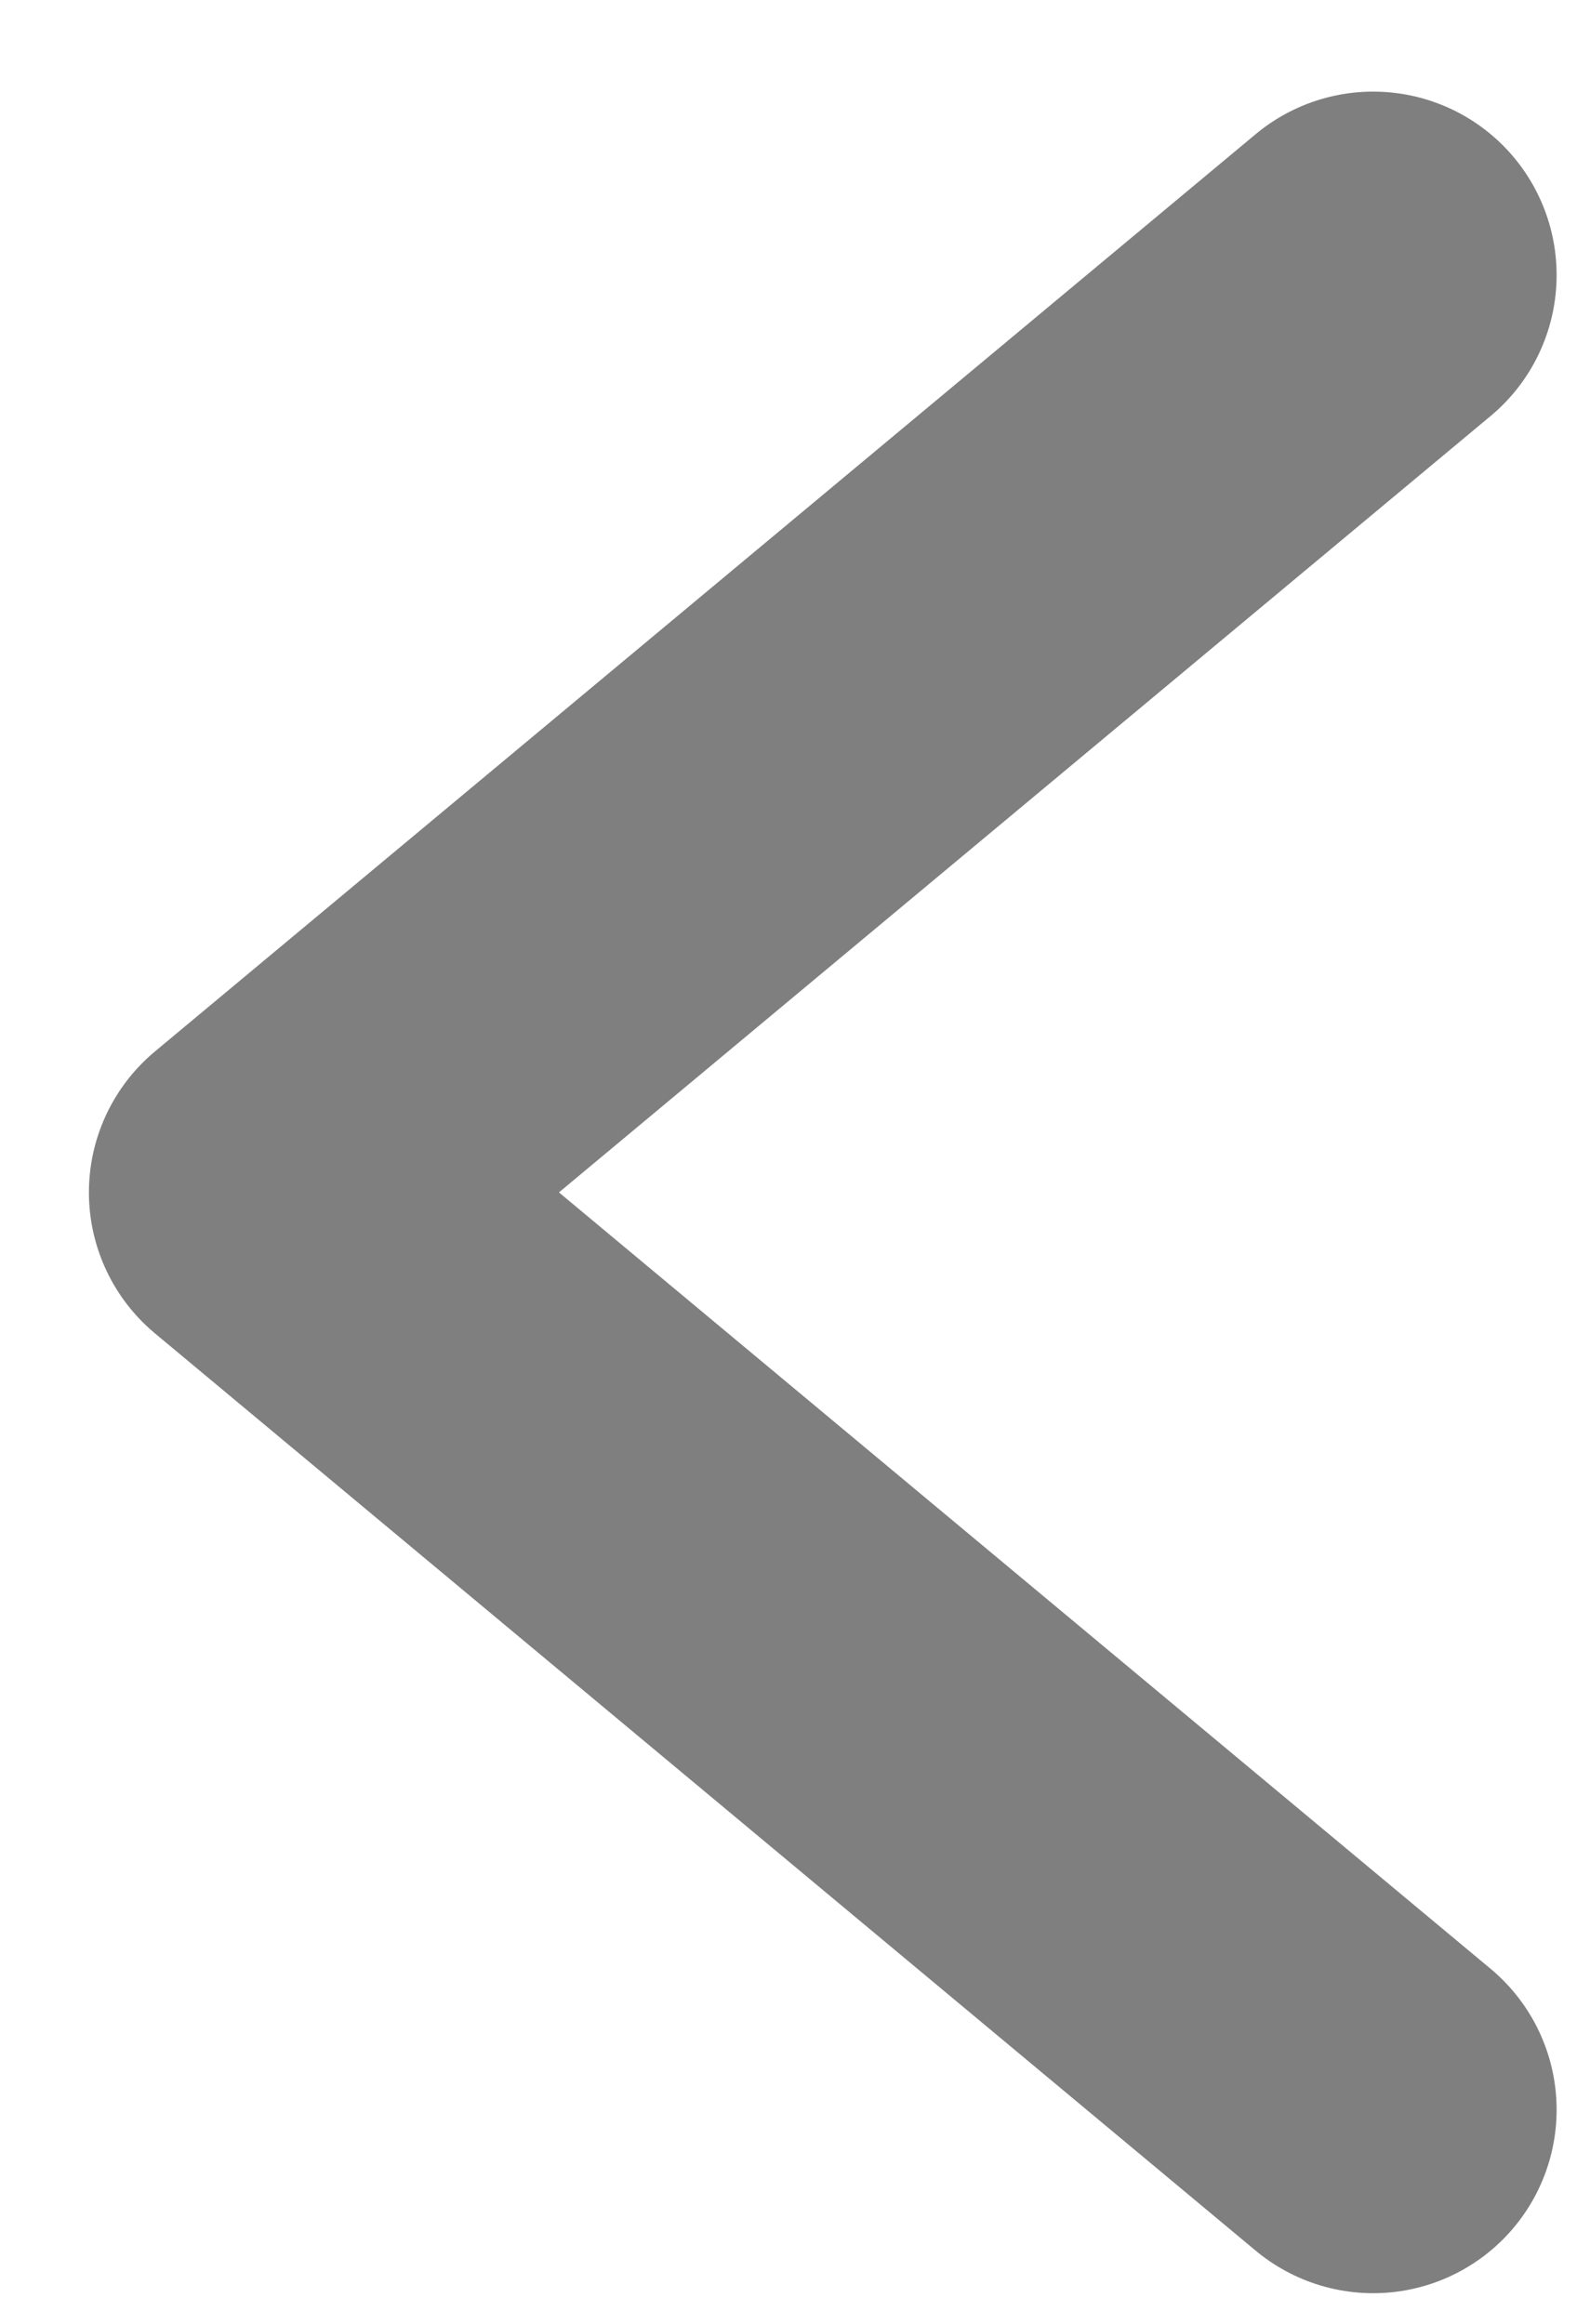 <svg width="13" height="19" fill="none" xmlns="http://www.w3.org/2000/svg"><path opacity=".5" d="M11.227 17.249l-9-7.5 9-7.5" stroke="#000" stroke-width="3" stroke-linecap="round" stroke-linejoin="round"/></svg>